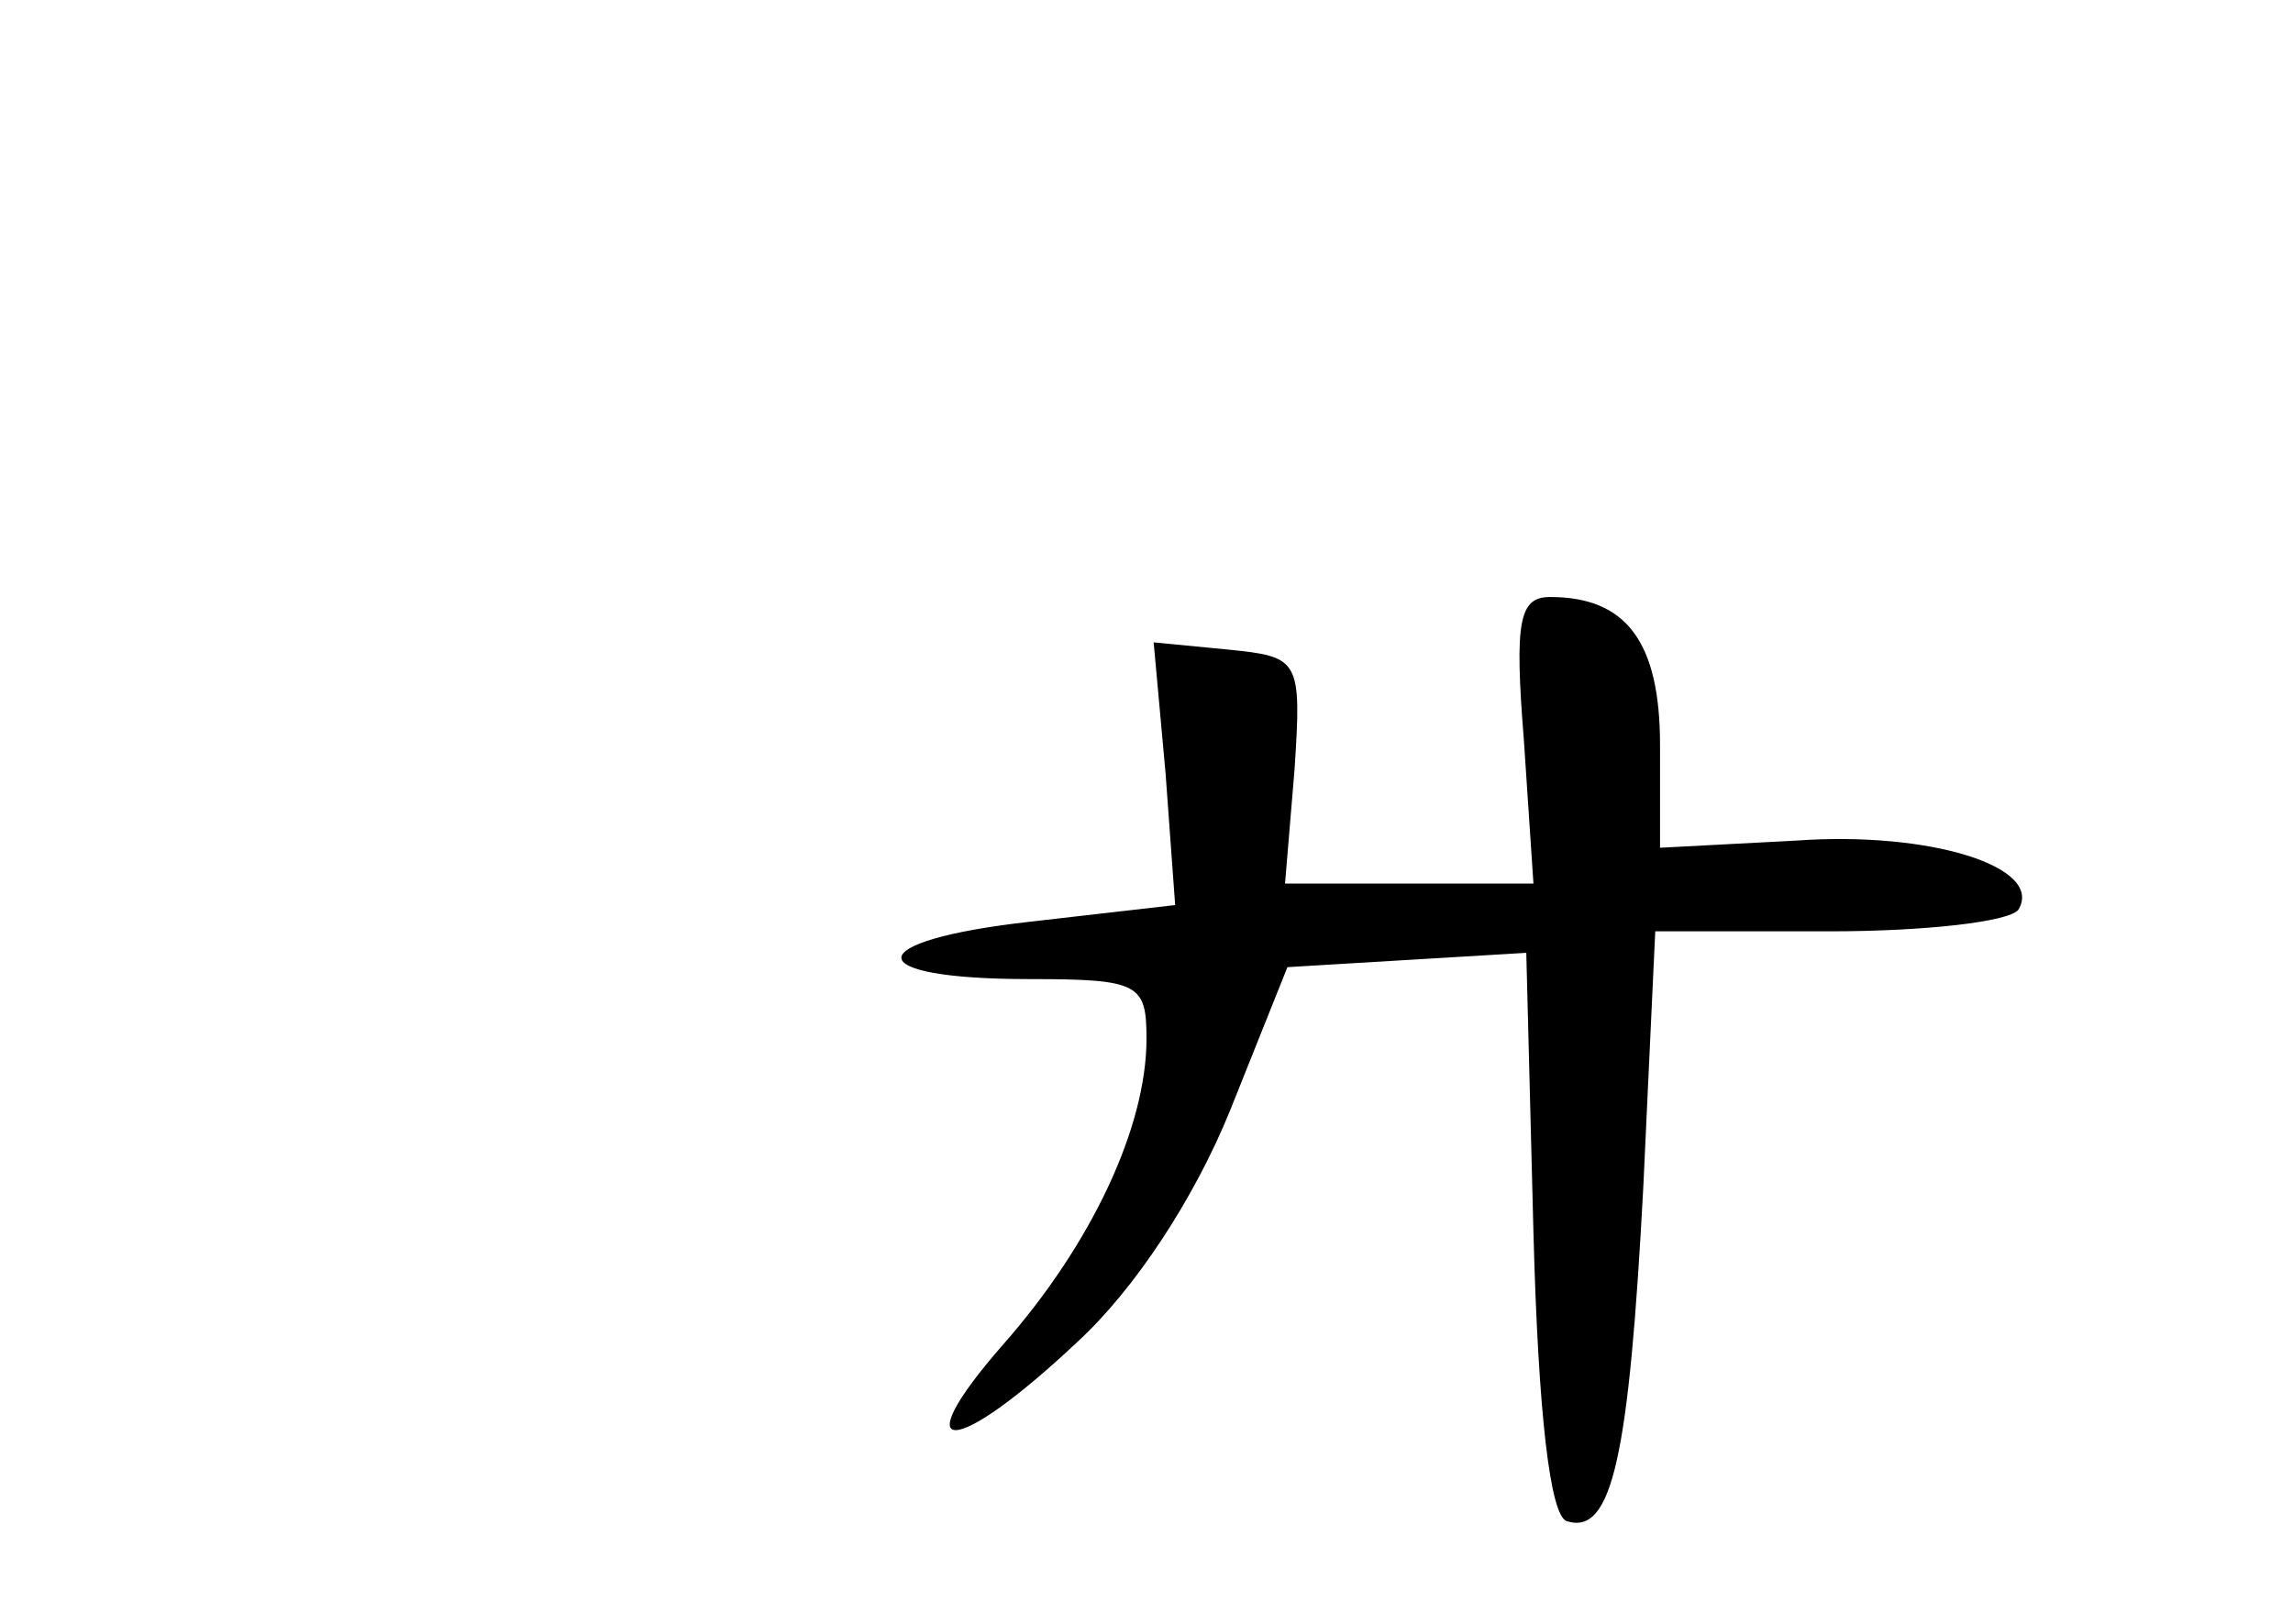 <?xml version="1.0" standalone="no"?>
<!DOCTYPE svg PUBLIC "-//W3C//DTD SVG 20010904//EN"
 "http://www.w3.org/TR/2001/REC-SVG-20010904/DTD/svg10.dtd">
<svg version="1.0" xmlns="http://www.w3.org/2000/svg"
 width="96pt" height="68pt" viewBox="0 0 96 68"
 preserveAspectRatio="xMidYMid meet">
<g transform="translate(0,68) scale(0.1,-0.1)"
fill="#000000" stroke="none">
<path d="M638 370 l4 -60 -52 0 -52 0 4 48 c3 46 2 47 -28 50 l-31 3 5 -55 4
-55 -61 -7 c-71 -8 -72 -24 0 -24 46 0 49 -2 49 -25 0 -37 -23 -86 -60 -128
-42 -48 -21 -48 31 1 24 22 49 60 64 97 l24 60 50 3 50 3 3 -117 c2 -76 7
-119 14 -121 19 -6 26 27 32 140 l5 107 73 0 c40 0 75 4 79 9 11 18 -37 33
-93 29 l-57 -3 0 43 c0 43 -14 62 -46 62 -13 0 -15 -10 -11 -60z"/>
</g>
</svg>
